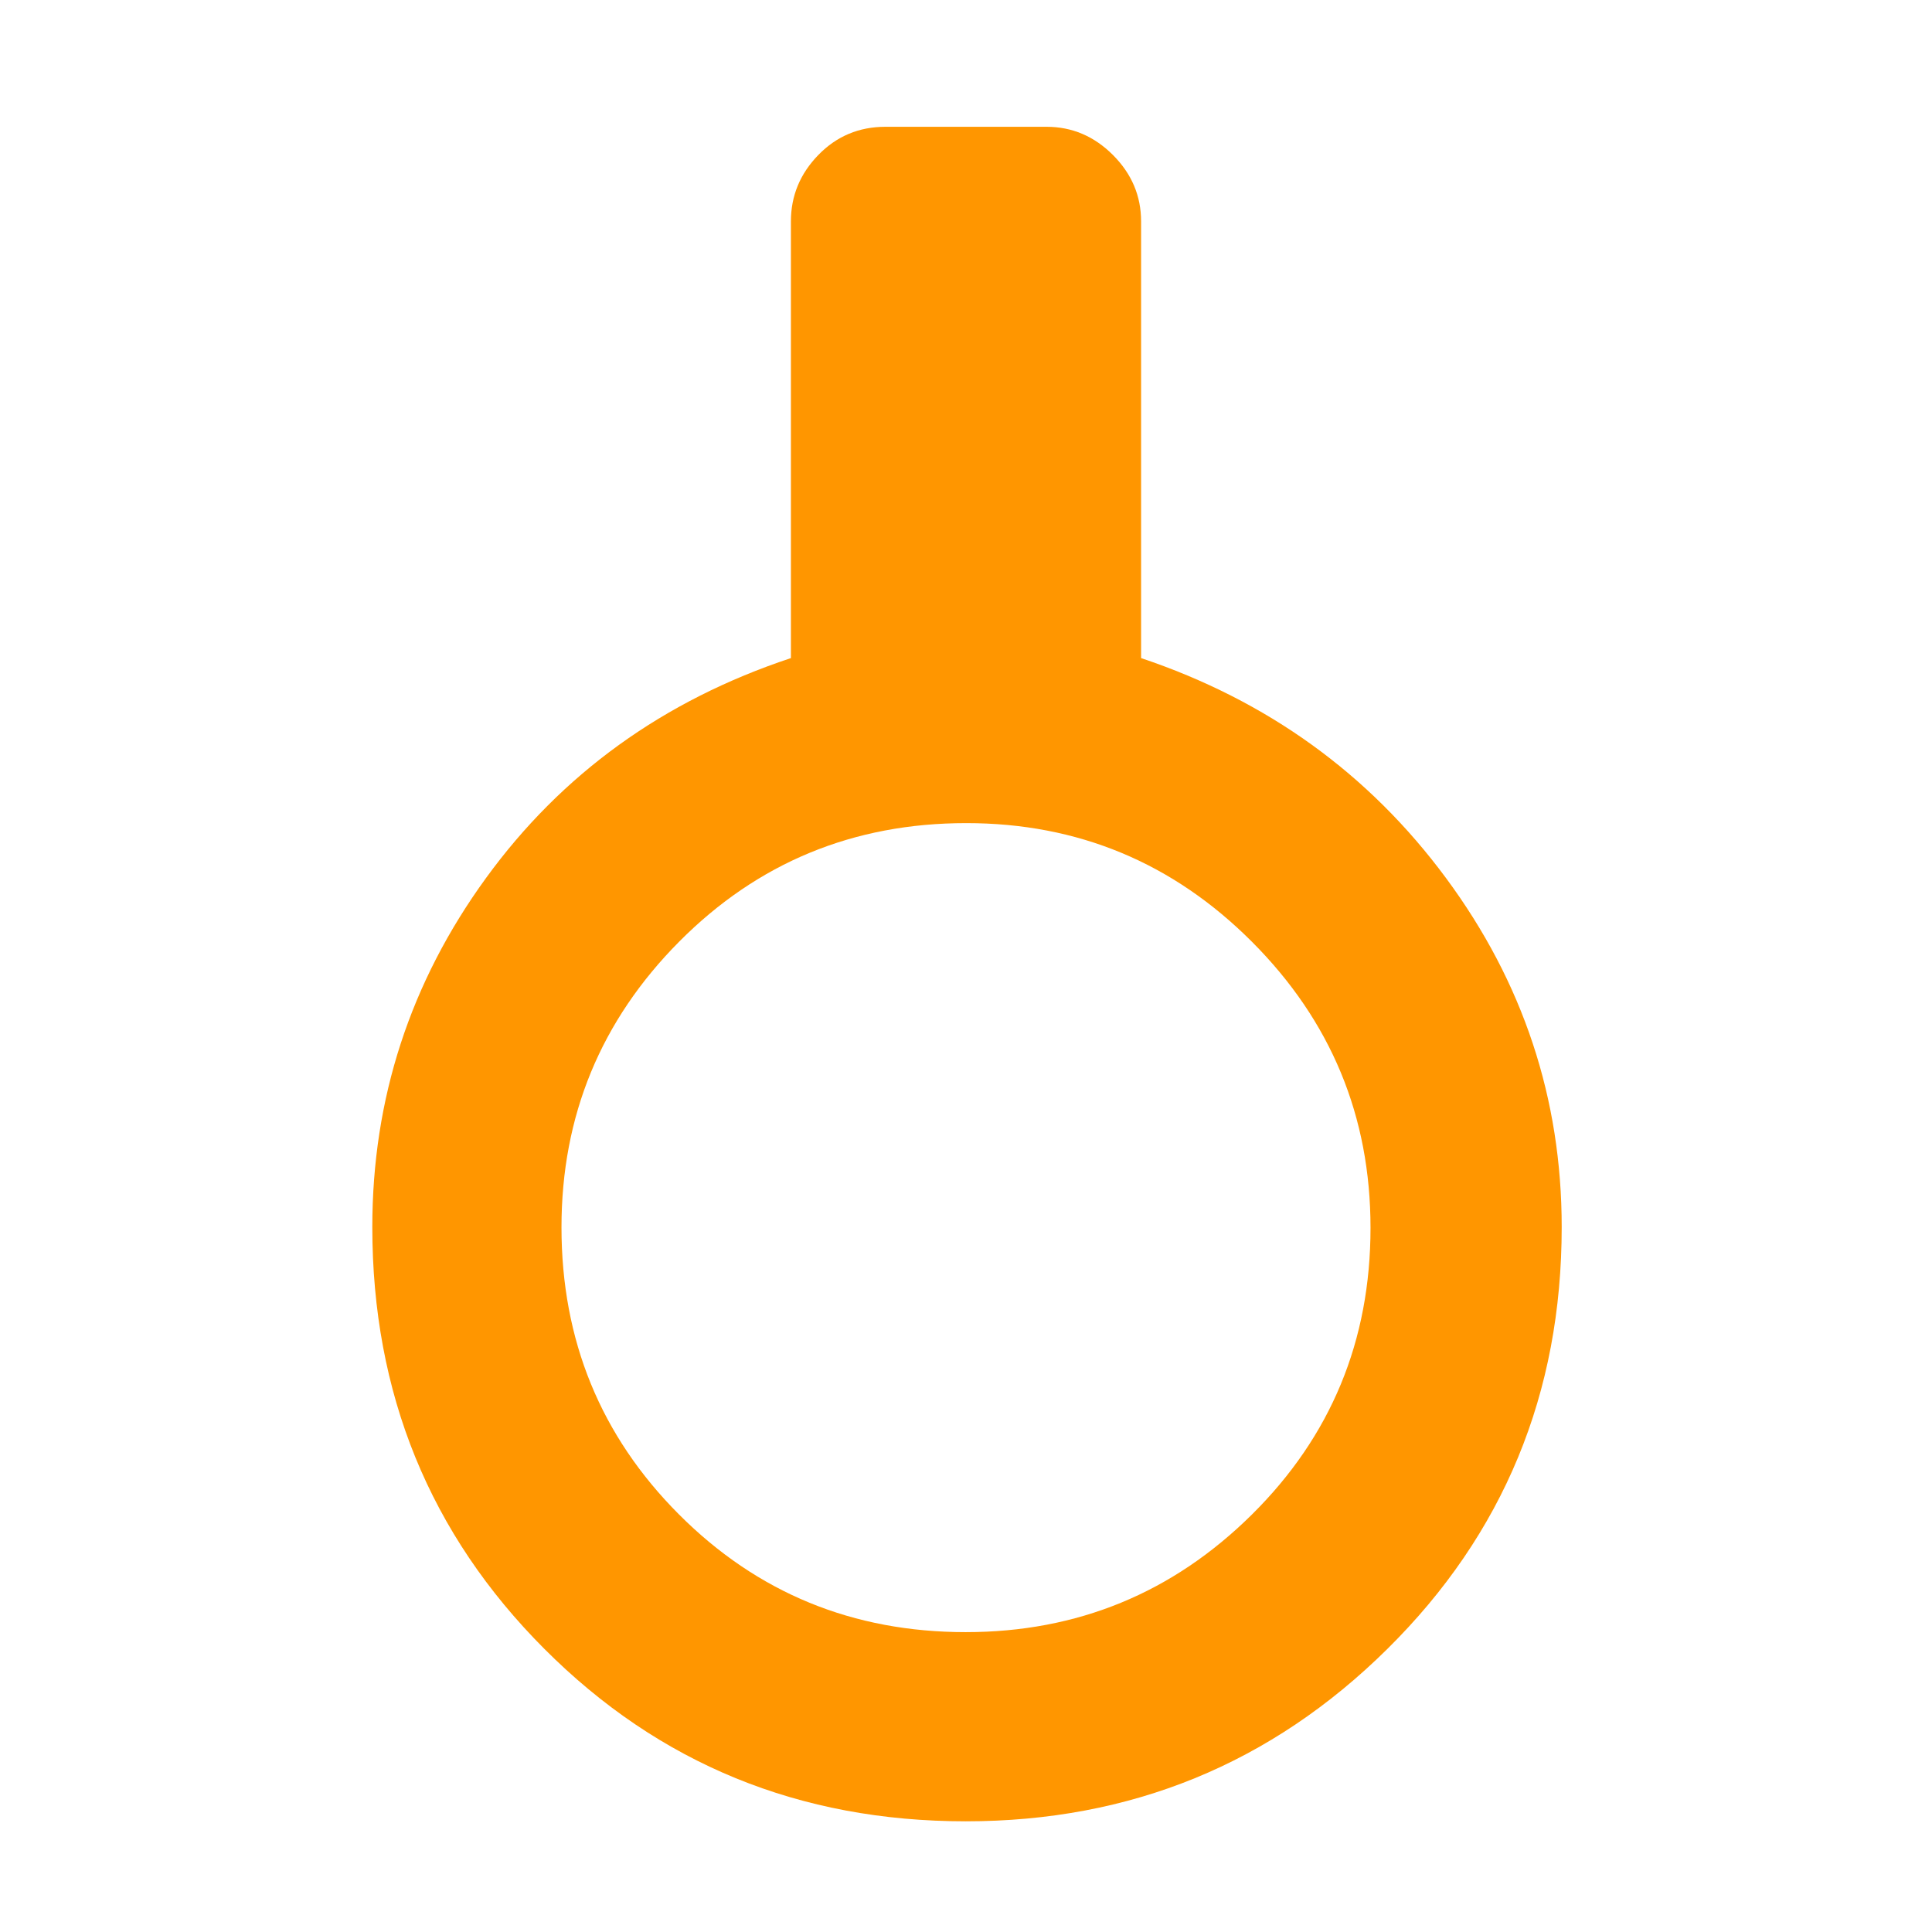 <svg xmlns="http://www.w3.org/2000/svg" height="48" viewBox="0 -960 960 960" width="48"><path fill="rgb(255, 150, 0)" d="M479.87-55Q356-55 270.5-140.67 185-226.33 185-350.27q0-95.73 56.5-173.45Q298-601.45 393-633v-217q0-19 13.63-33 13.62-14 33.37-14h80q19 0 33 14t14 33v217q94 31.55 151.5 109.28Q776-446 776-350.27q0 123.94-86.61 209.6Q602.78-55 479.87-55Zm.02-94Q563-149 622-207.37q59-58.37 59-142.52Q681-433 622.12-492q-58.89-59-141.98-59-84.14 0-142.64 58.88Q279-433.23 279-350.14q0 84.14 58.37 142.64Q395.74-149 479.89-149Z"/></svg>
